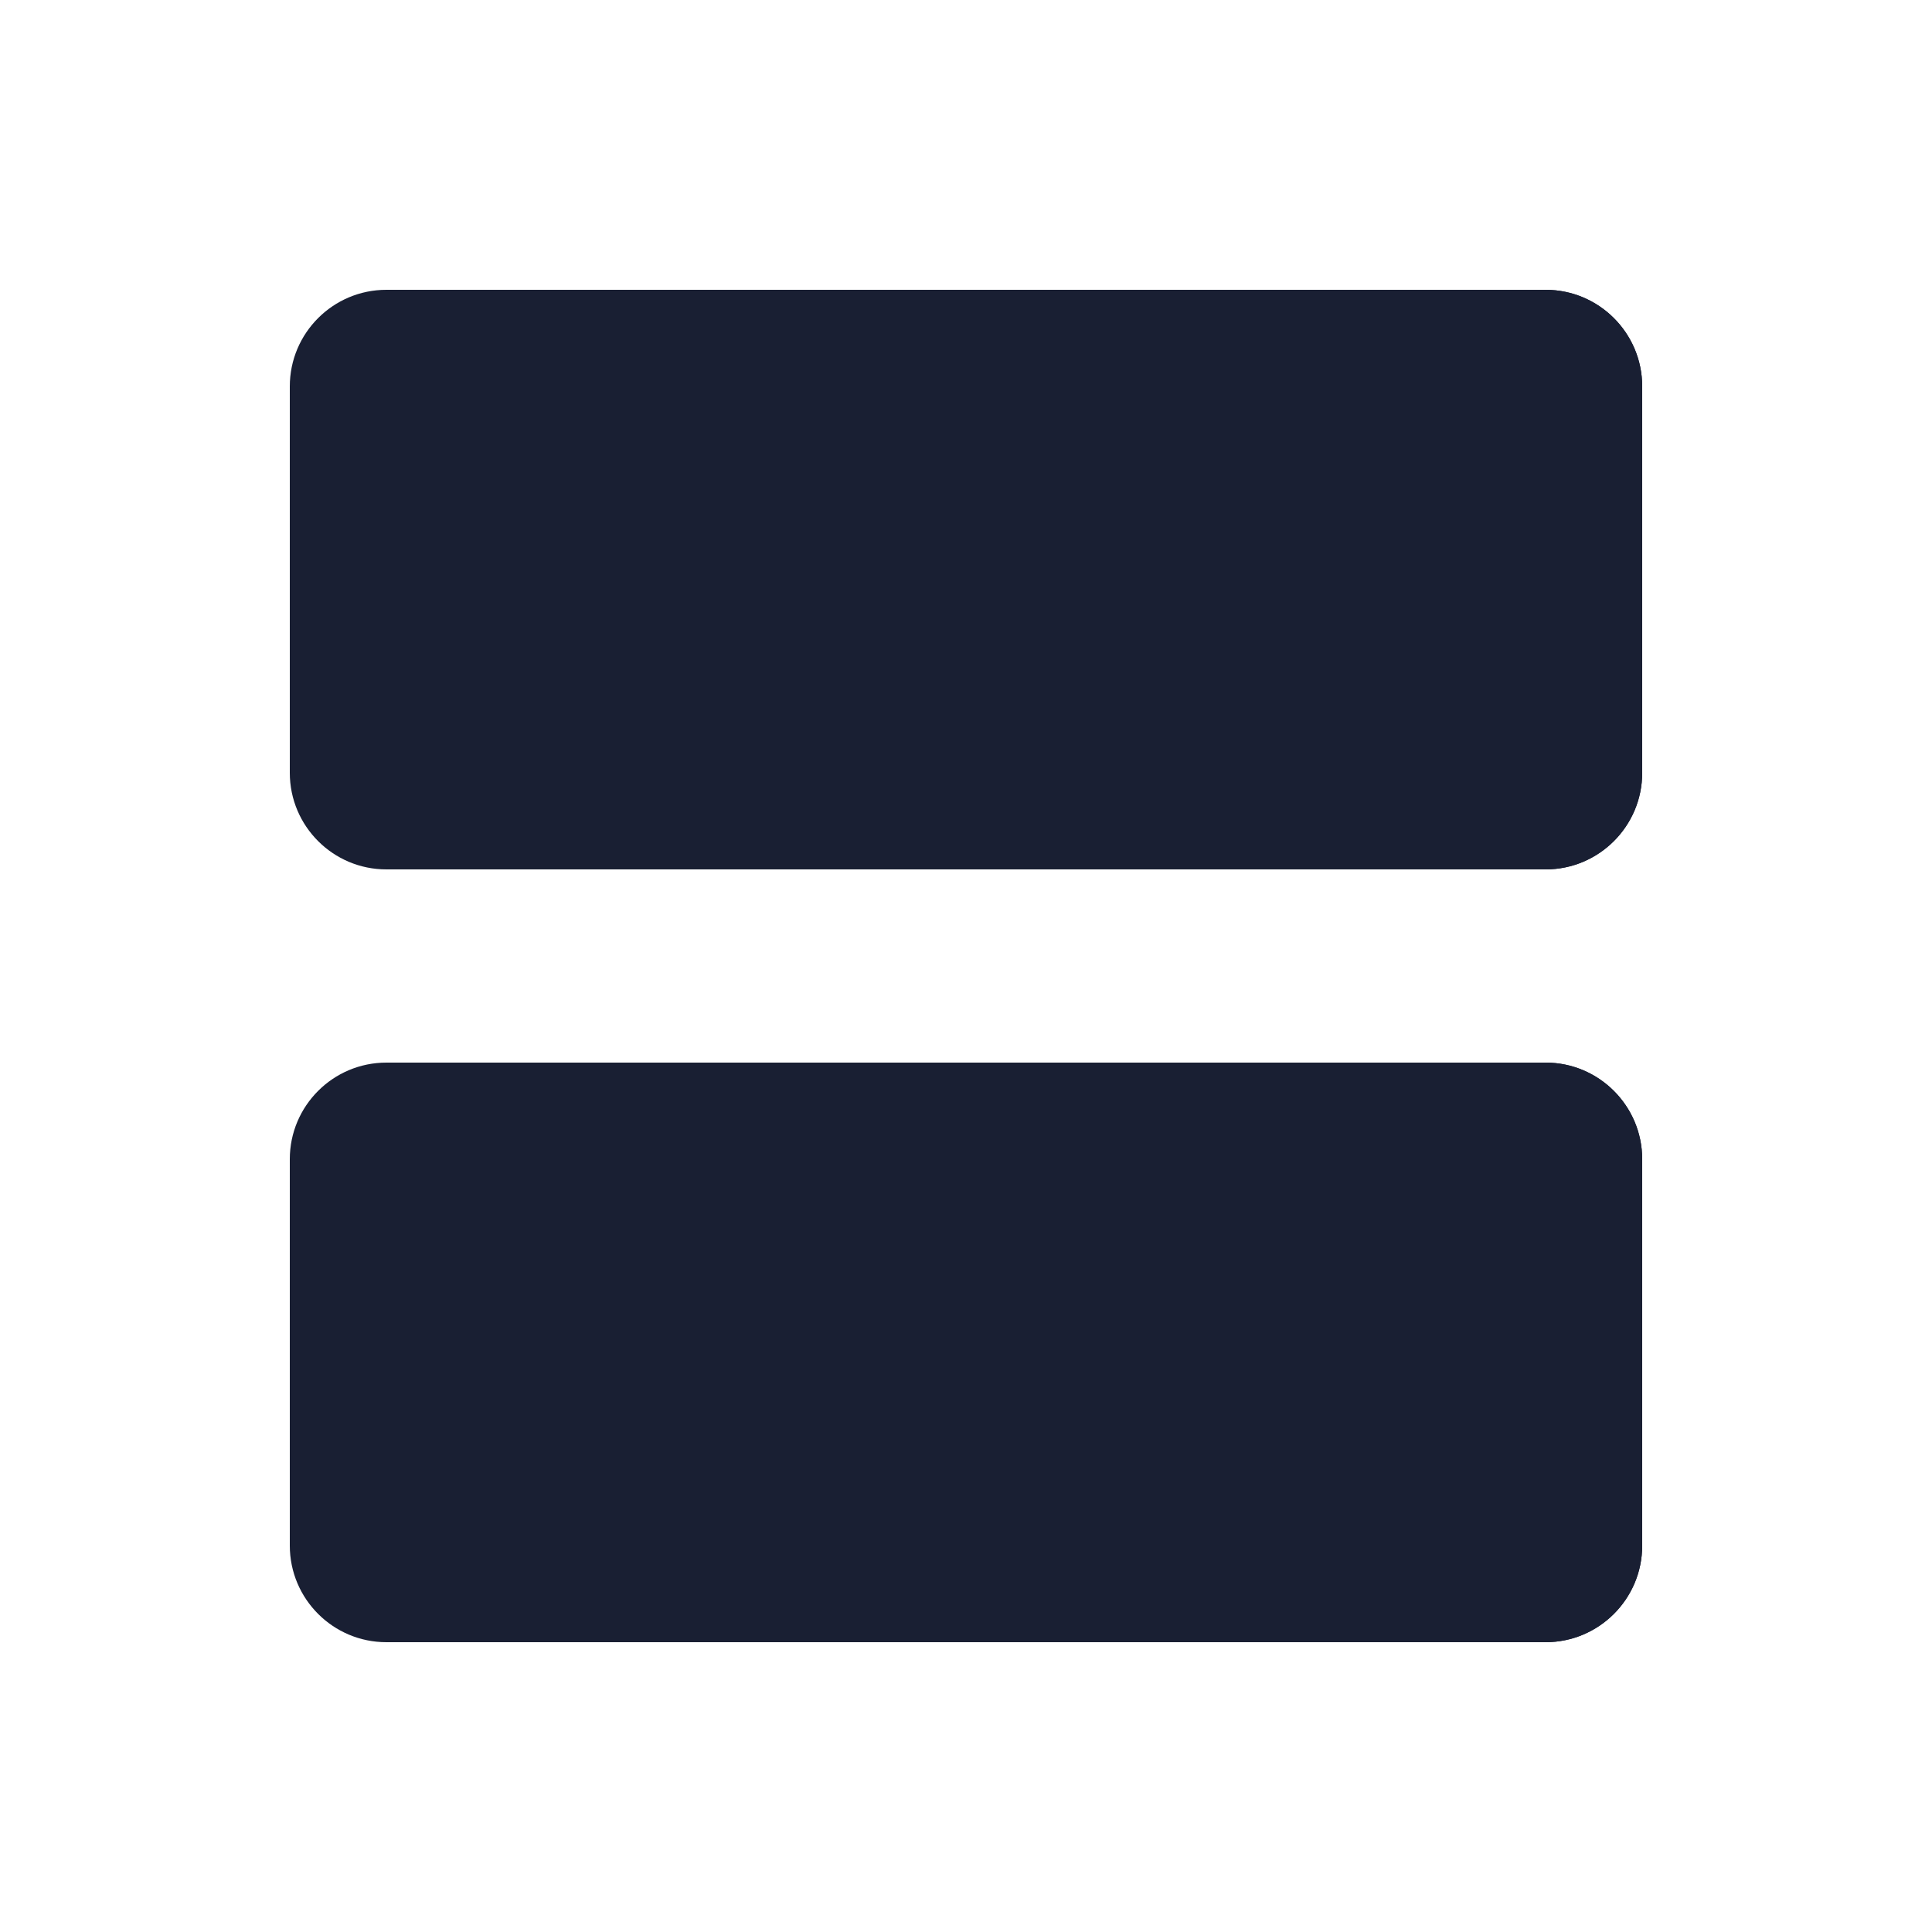 <svg width="20" height="20" viewBox="0 0 20 20" fill="none" xmlns="http://www.w3.org/2000/svg">
<path d="M16 3H4C3.448 3 3 3.448 3 4V8C3 8.552 3.448 9 4 9H16C16.552 9 17 8.552 17 8V4C17 3.448 16.552 3 16 3Z" fill="#191F33"/>
<path d="M16 3H12C11.448 3 11 3.448 11 4V8C11 8.552 11.448 9 12 9H16C16.552 9 17 8.552 17 8V4C17 3.448 16.552 3 16 3Z" fill="#191F33"/>
<path d="M16 11H12C11.448 11 11 11.448 11 12V16C11 16.552 11.448 17 12 17H16C16.552 17 17 16.552 17 16V12C17 11.448 16.552 11 16 11Z" fill="#191F33"/>
<path d="M16 11H4C3.448 11 3 11.448 3 12V16C3 16.552 3.448 17 4 17H16C16.552 17 17 16.552 17 16V12C17 11.448 16.552 11 16 11Z" fill="#191F33"/>
</svg>
